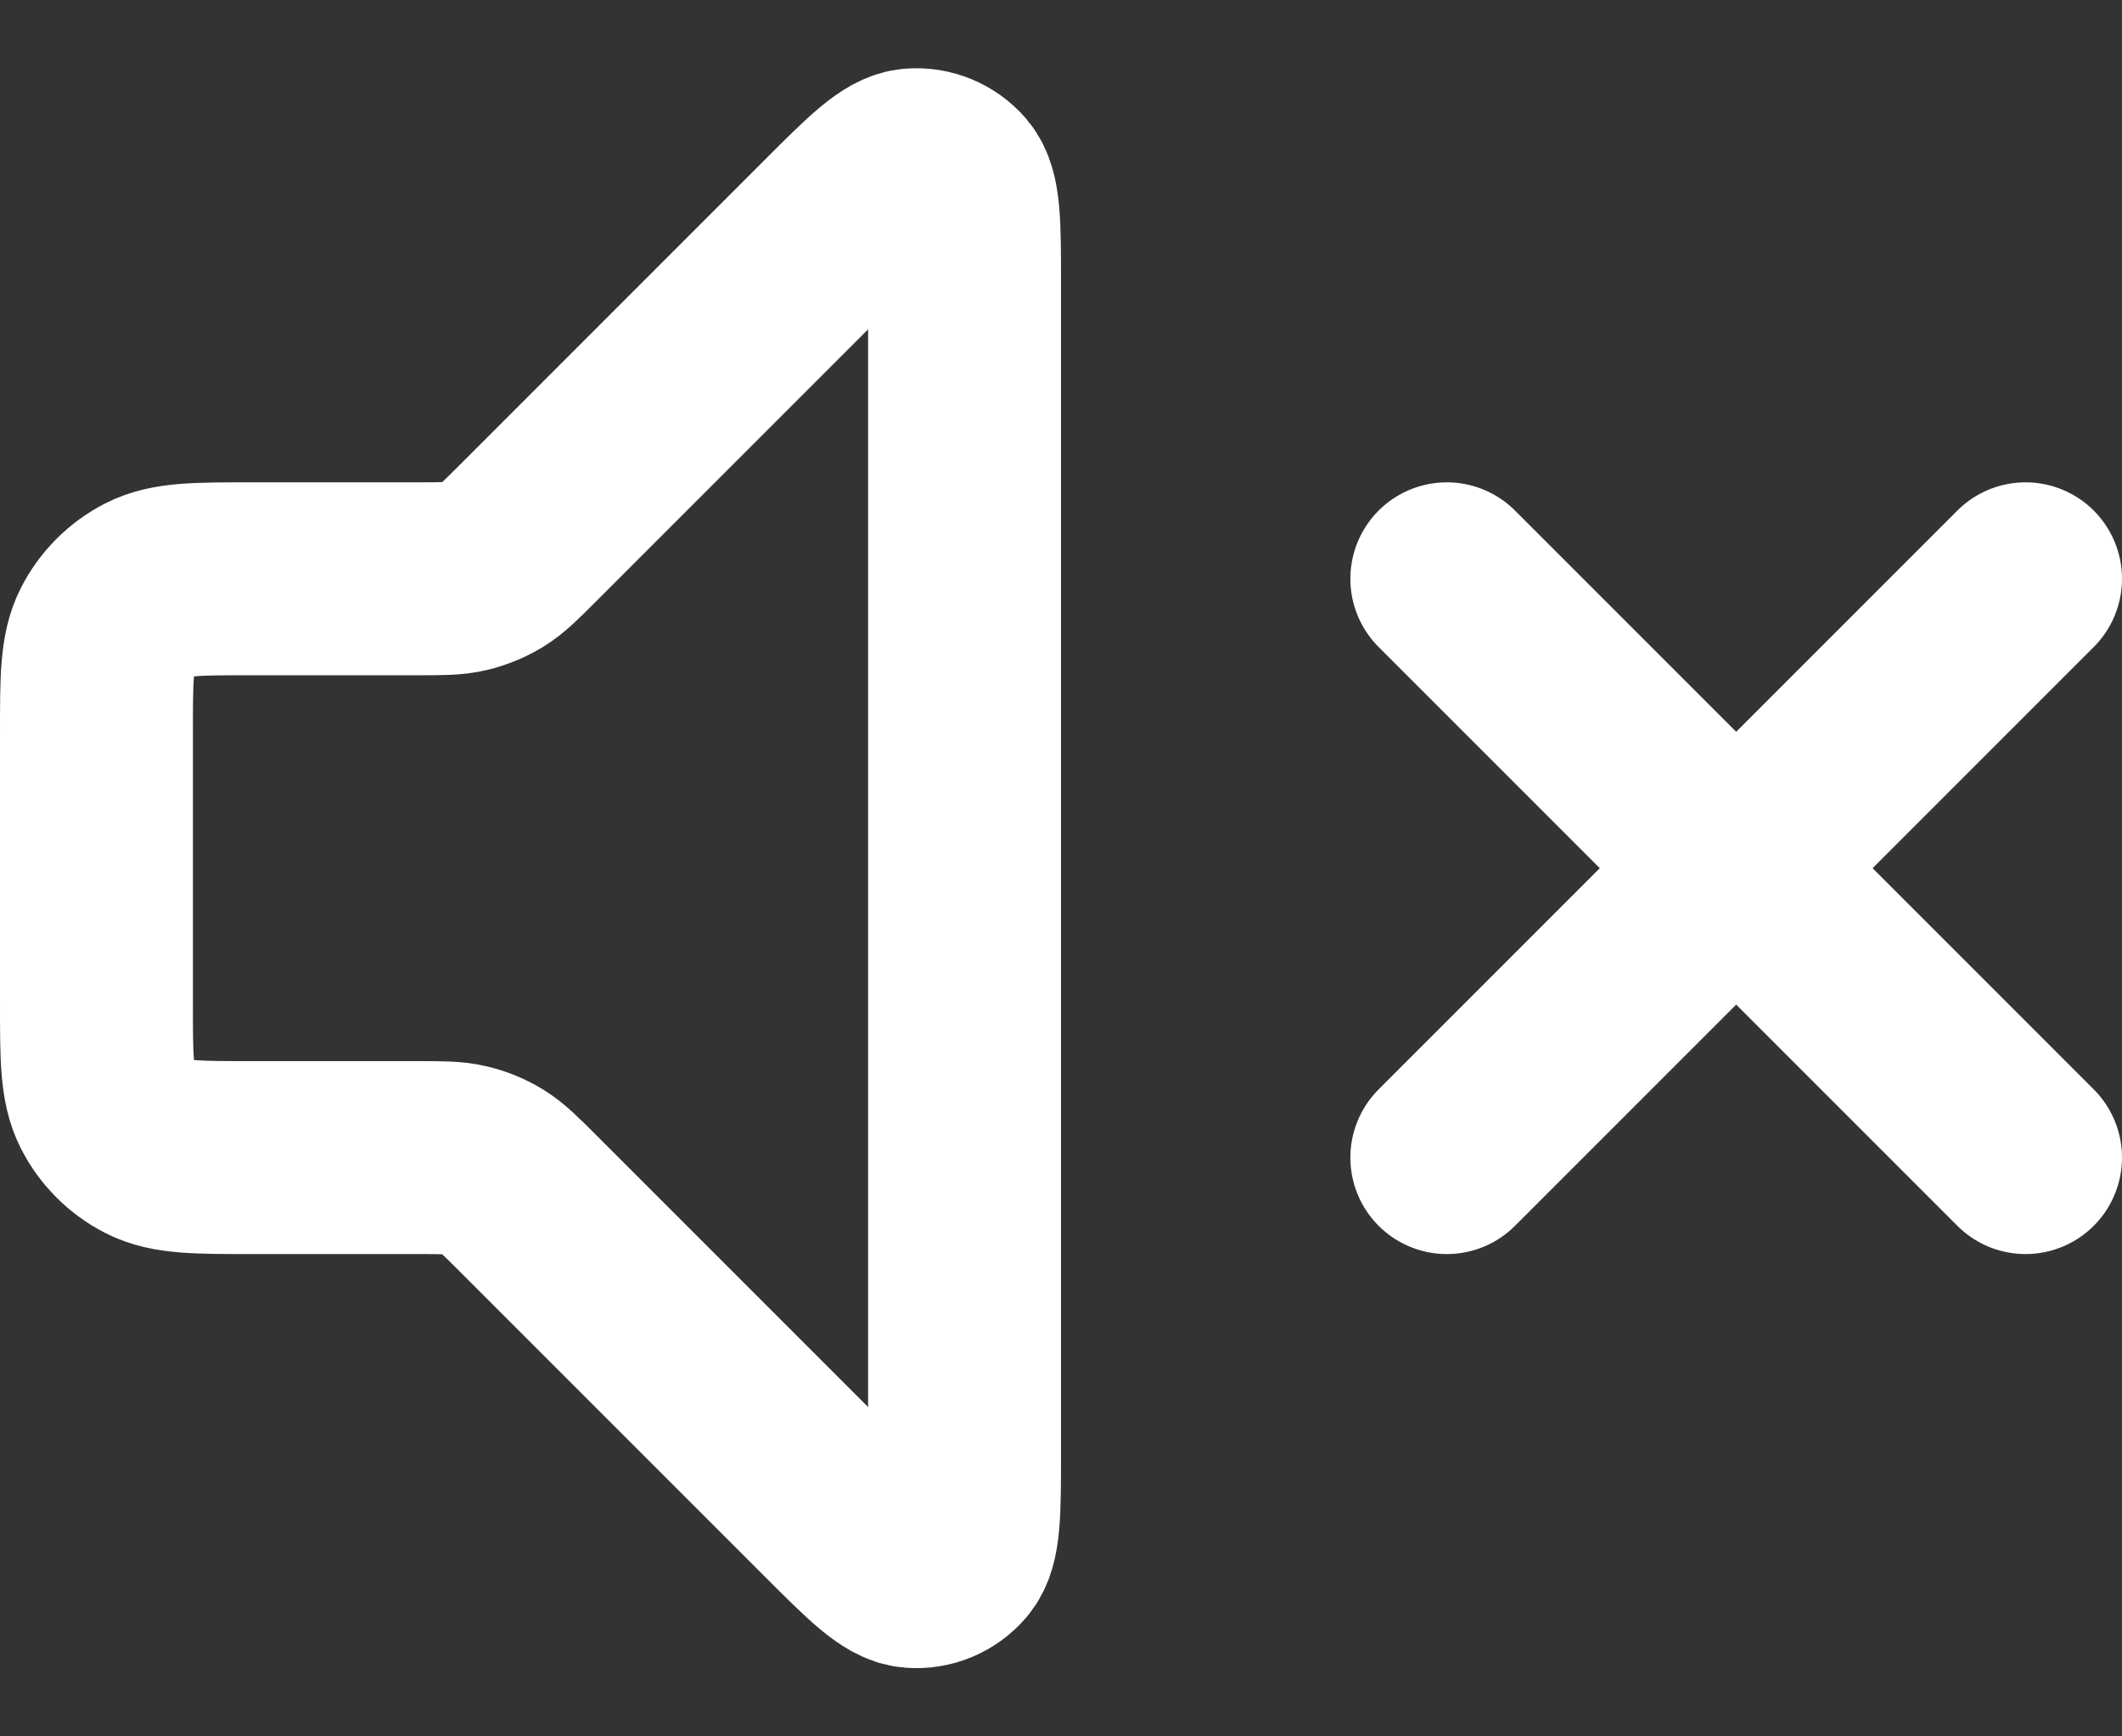 <svg width="22" height="18" viewBox="0 0 22 18" fill="none" xmlns="http://www.w3.org/2000/svg">
<rect x="0" y="0" width="22" height="18" fill="#333333" stroke="none"/>
<path d="M21 6L15 12M15 6L21 12M8.634 2.366L5.469 5.531C5.296 5.704 5.209 5.791 5.108 5.853C5.019 5.907 4.921 5.948 4.819 5.972C4.704 6 4.582 6 4.337 6H2.6C2.04 6 1.76 6 1.546 6.109C1.358 6.205 1.205 6.358 1.109 6.546C1 6.76 1 7.04 1 7.6V10.4C1 10.96 1 11.24 1.109 11.454C1.205 11.642 1.358 11.795 1.546 11.891C1.76 12 2.04 12 2.6 12H4.337C4.582 12 4.704 12 4.819 12.028C4.921 12.052 5.019 12.092 5.108 12.147C5.209 12.209 5.296 12.296 5.469 12.469L8.634 15.634C9.063 16.063 9.277 16.277 9.461 16.291C9.62 16.304 9.776 16.239 9.88 16.117C10 15.977 10 15.674 10 15.069V2.931C10 2.325 10 2.023 9.88 1.882C9.776 1.761 9.62 1.696 9.461 1.709C9.277 1.723 9.063 1.937 8.634 2.366Z" stroke="white" stroke-width="2" stroke-linecap="round" stroke-linejoin="round"/>
</svg>
